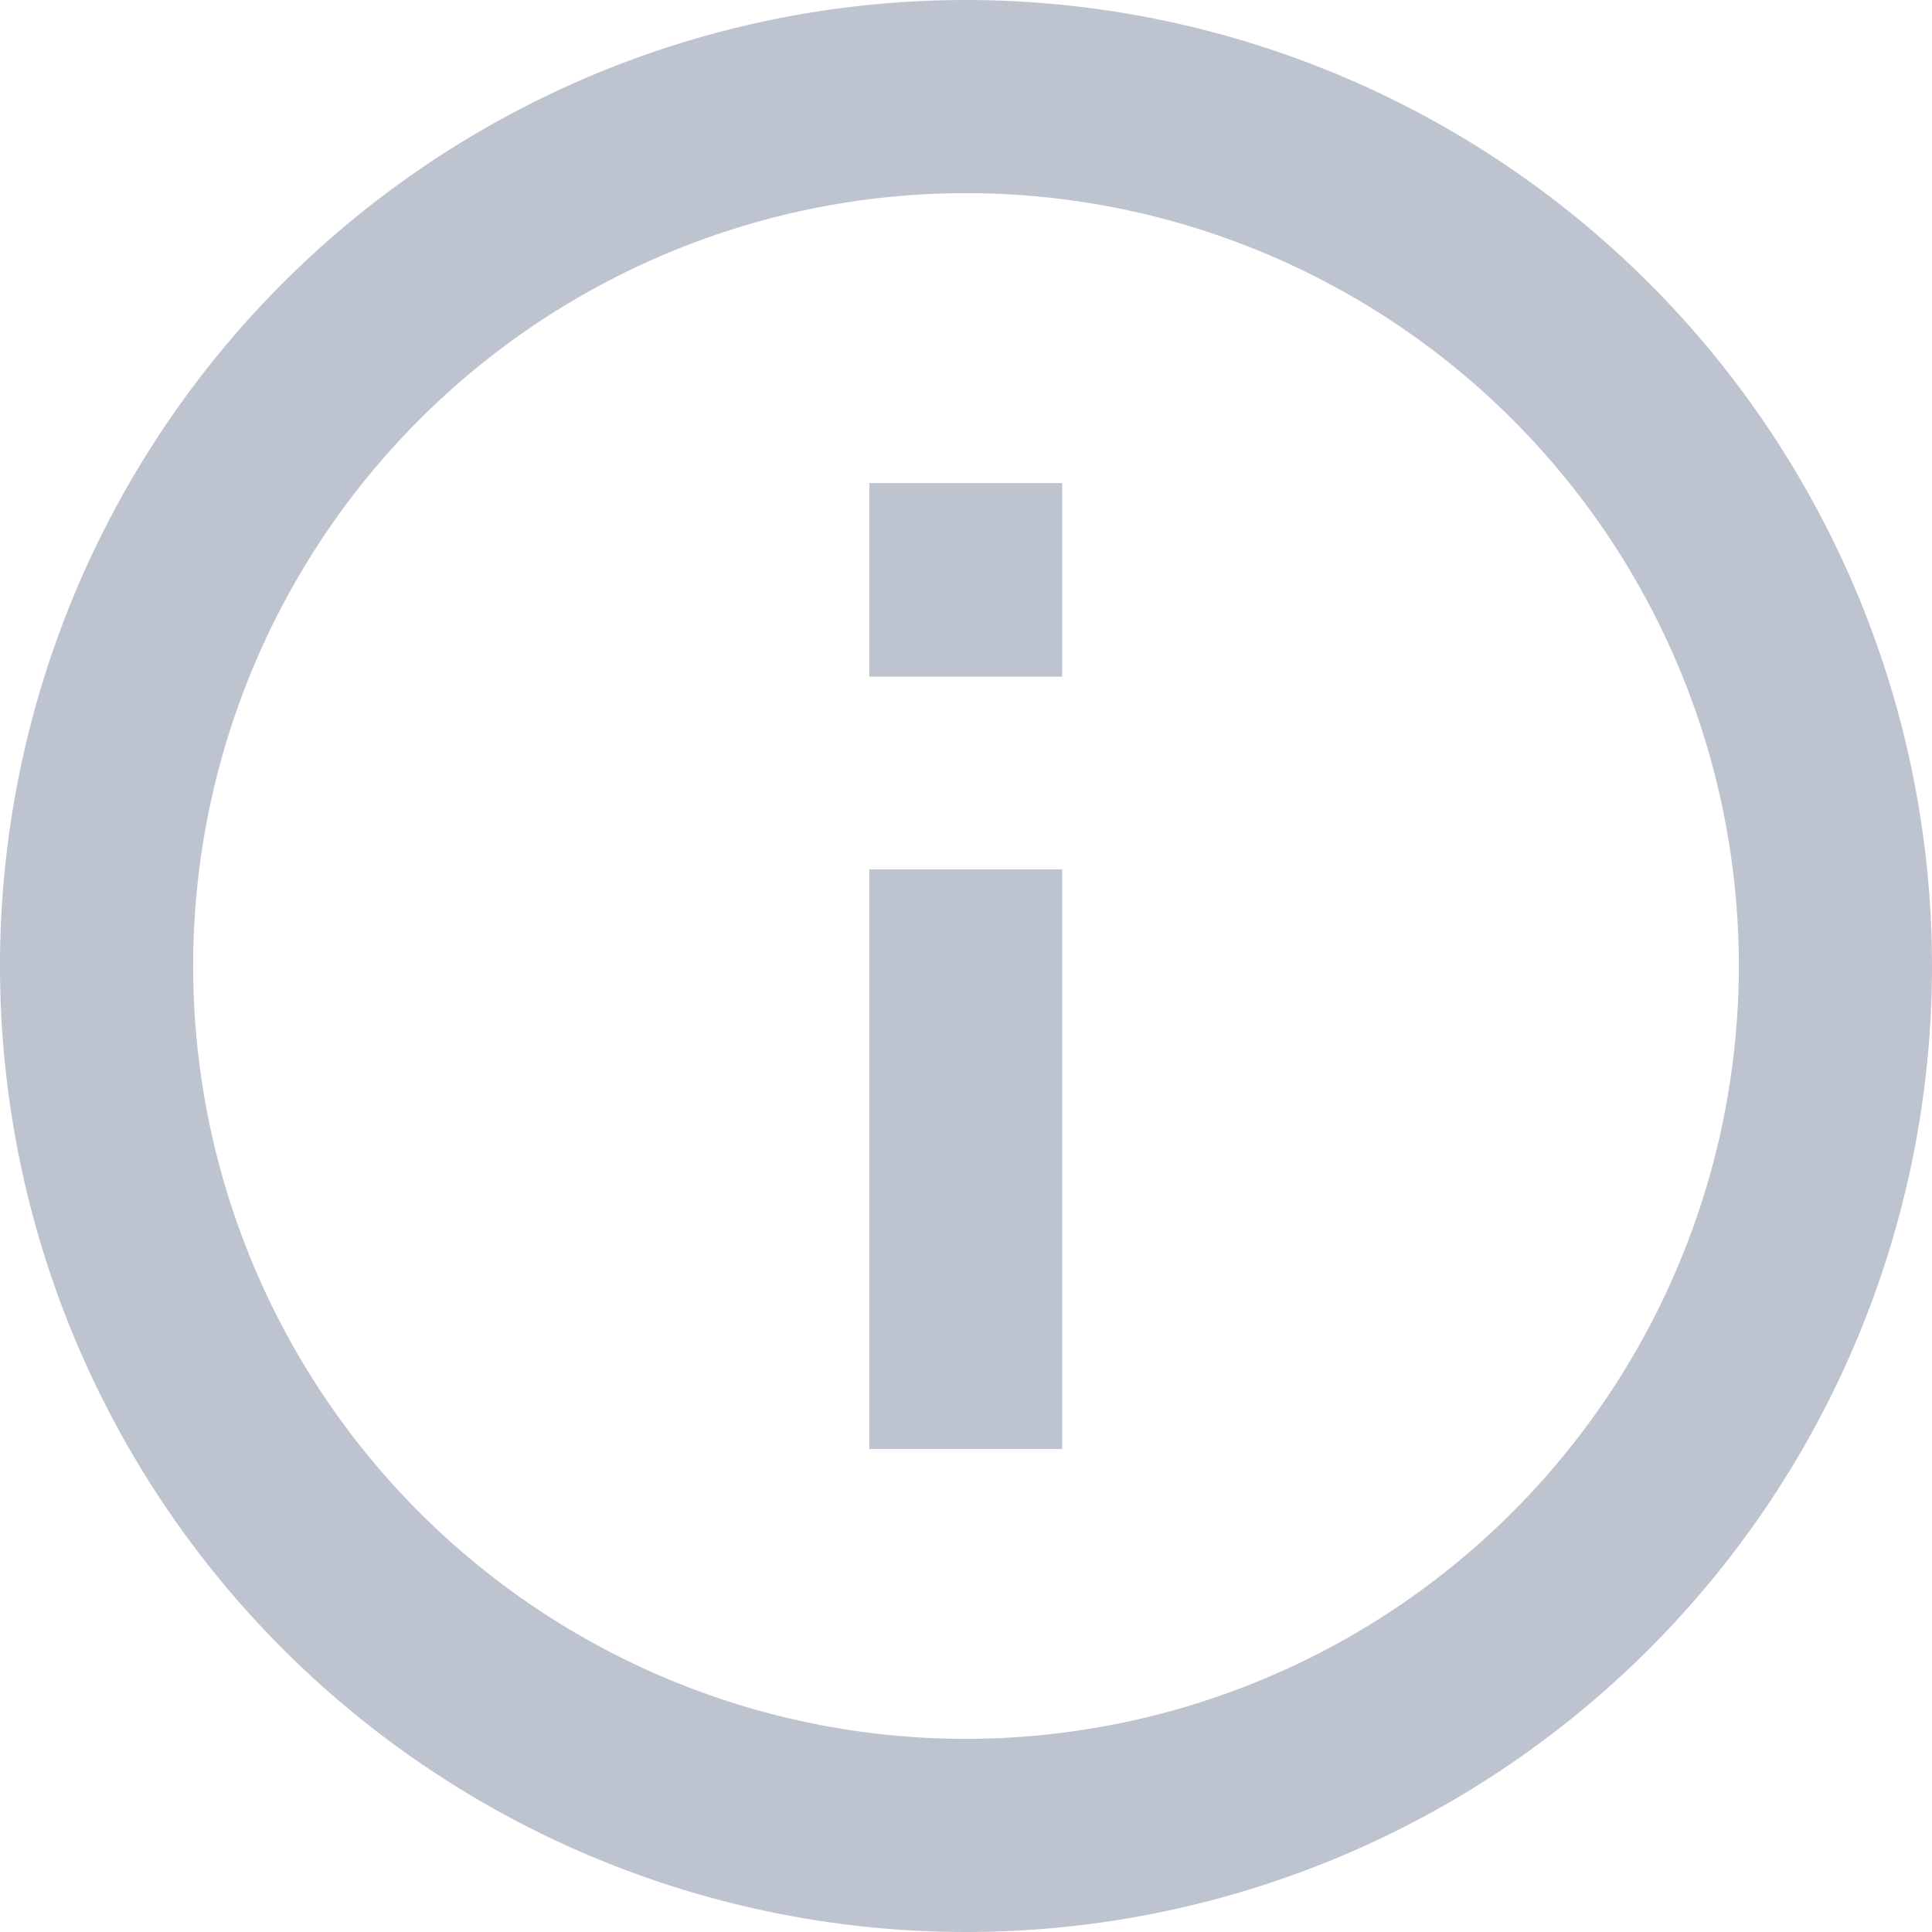 <svg xmlns="http://www.w3.org/2000/svg" width="18.734" height="18.734" viewBox="0 0 18.734 18.734">
  <path id="Icon_material-info-outline" data-name="Icon material-info-outline" d="M11.43,17.051H13.3V11.43H11.43ZM12.367,3a9.367,9.367,0,1,0,9.367,9.367A9.371,9.371,0,0,0,12.367,3Zm0,16.861a7.494,7.494,0,1,1,7.494-7.494A7.5,7.5,0,0,1,12.367,19.861Zm-.937-10.3H13.3V7.684H11.43Z" transform="translate(-3 -3)" fill="#bec4cf"/>
</svg>
